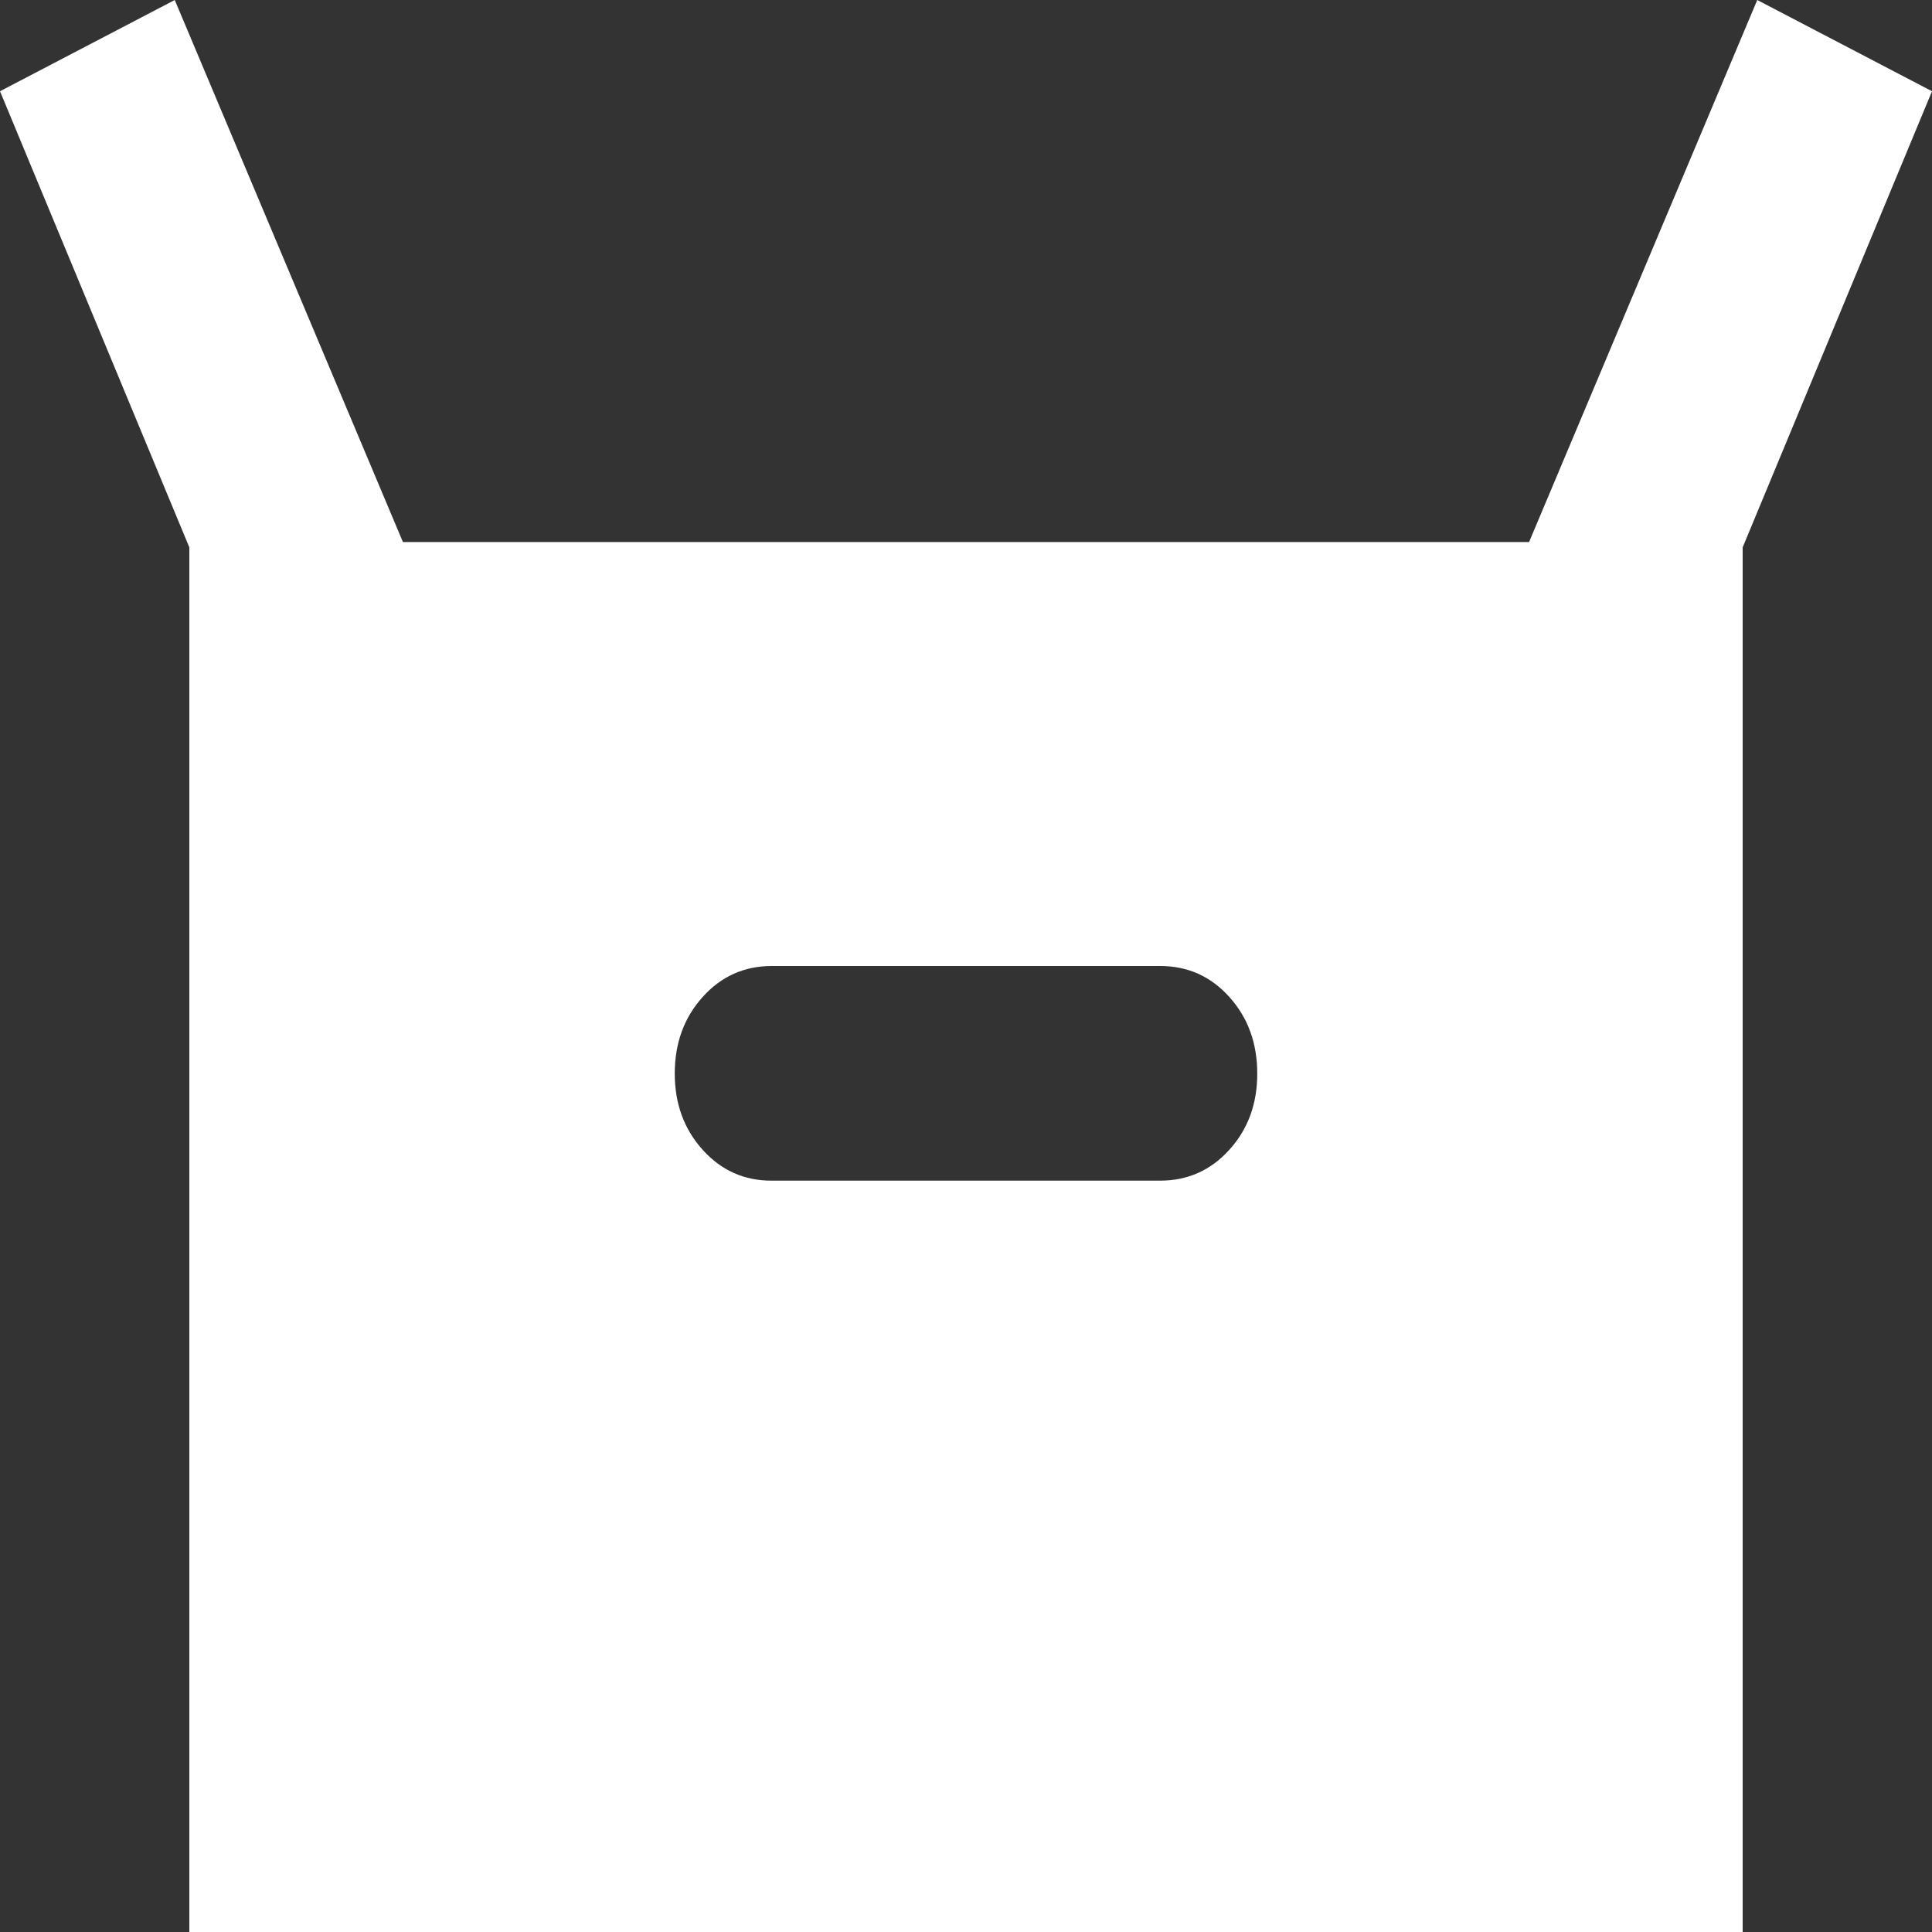 <svg width="40" height="40" viewBox="0 0 40 40" fill="none" xmlns="http://www.w3.org/2000/svg">
<rect x="0" y="0" width="40" height="40" fill="#333333" stroke="none"/>
<path d="M3.92 40V11.333L0 1.889L3.618 0L8.342 11.222H31.658L36.382 0L40 1.889L36.08 11.333V40H3.92ZM15.98 24.444H24.02C24.59 24.444 25.067 24.231 25.453 23.804C25.839 23.378 26.032 22.85 26.03 22.222C26.029 21.594 25.836 21.067 25.451 20.64C25.067 20.213 24.59 20 24.02 20H15.98C15.41 20 14.933 20.213 14.549 20.64C14.164 21.067 13.971 21.594 13.97 22.222C13.969 22.85 14.162 23.378 14.549 23.807C14.936 24.235 15.413 24.447 15.98 24.444Z" fill="white"/>
</svg>
